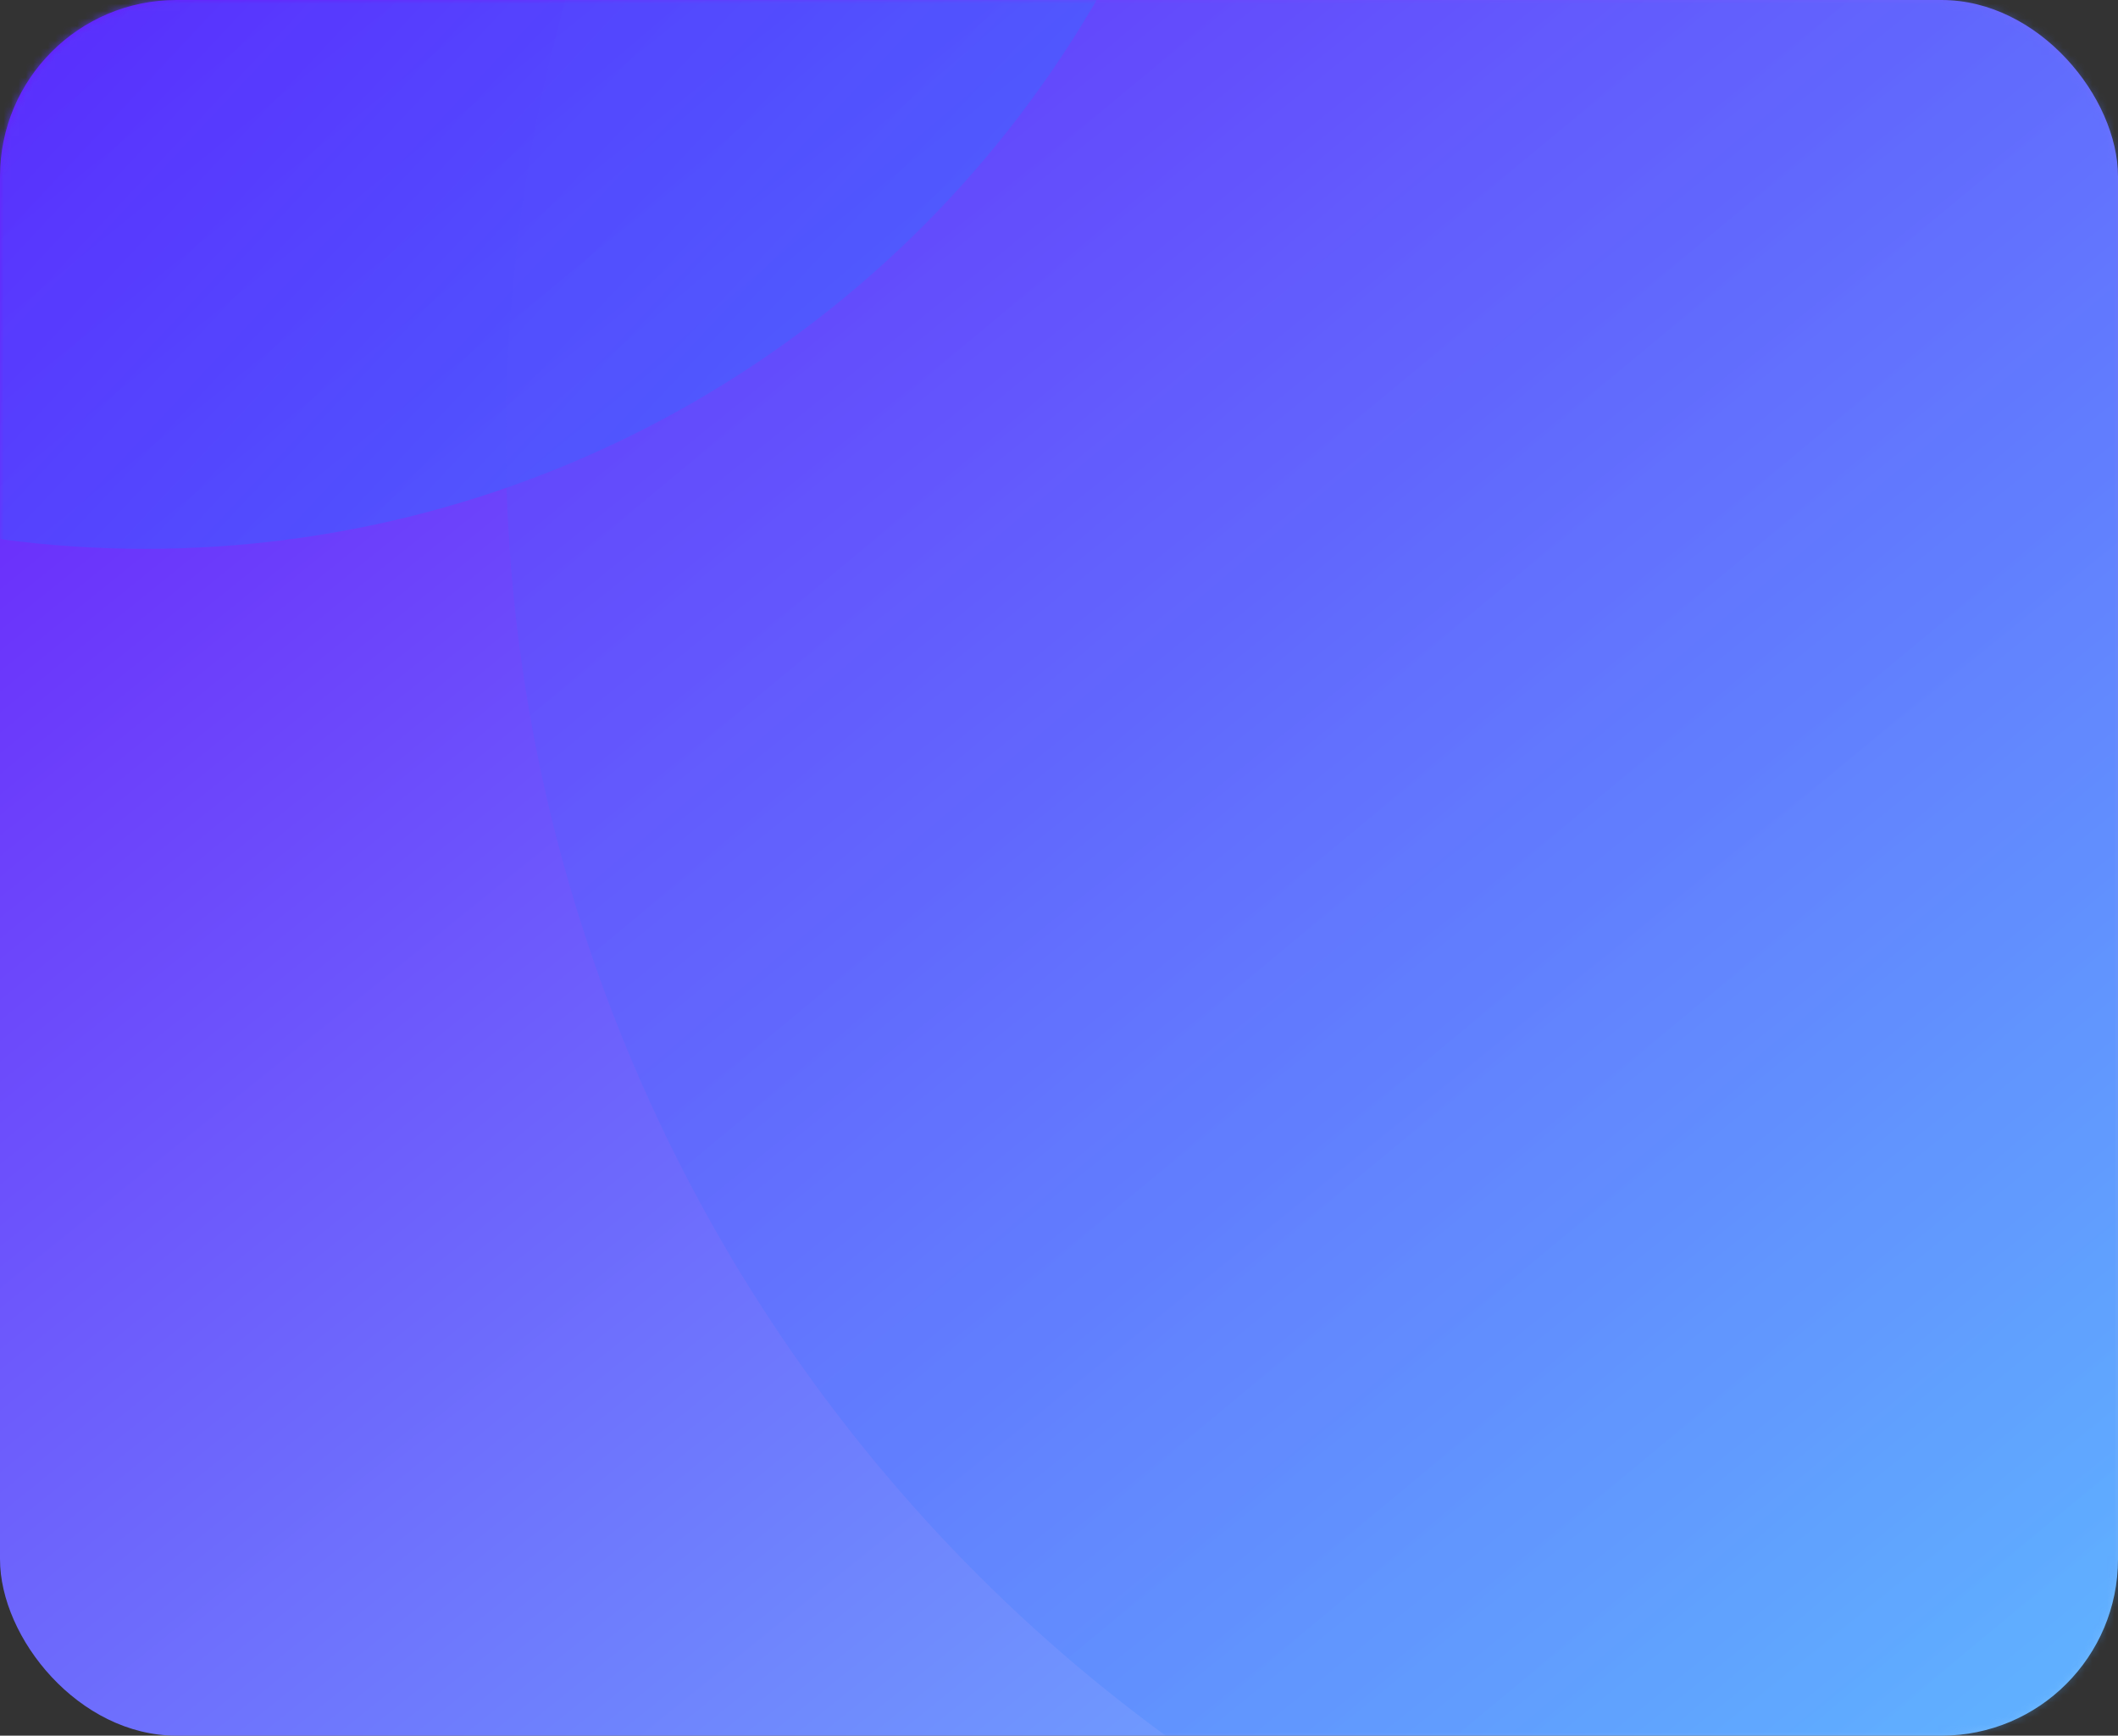 <svg width="288" height="236" xmlns="http://www.w3.org/2000/svg" xmlns:xlink="http://www.w3.org/1999/xlink">
    <rect width="100%" height="100%" fill="#333333" stroke="none"/>
    <defs>
        <linearGradient x1="15.92%" y1="-10.473%" x2="112.996%" y2="87.209%" id="b">
            <stop stop-color="#6A1BFA" offset="0%"/>
            <stop stop-color="#71BFFF" offset="100%"/>
        </linearGradient>
        <linearGradient x1="123.08%" y1="109.81%" x2="42.801%" y2="34.592%" id="c">
            <stop stop-color="#3197FF" offset="0%"/>
            <stop stop-color="#6311FE" offset="100%"/>
        </linearGradient>
        <linearGradient x1="-46.215%" y1="-48.216%" x2="99.55%" y2="100%" id="e">
            <stop stop-color="#EAF0FA" offset="0%"/>
            <stop stop-color="#4300FF" offset="100%"/>
        </linearGradient>
        <linearGradient x1="105.23%" y1="100%" x2=".457%" y2="-15.748%" id="f">
            <stop stop-color="#31D9FF" offset="0%"/>
            <stop stop-color="#6311FE" offset="100%"/>
        </linearGradient>
        <rect id="a" x="0" y="0" width="288" height="236" rx="24"/>
    </defs>
    <g fill="none" fill-rule="evenodd">
        <mask id="d" fill="#fff">
            <use xlink:href="#a"/>
        </mask>
        <use fill="url(#b)" fill-rule="nonzero" opacity=".621" xlink:href="#a"/>
        <ellipse fill="url(#c)" fill-rule="nonzero" opacity=".867" mask="url(#d)" cx="19.8" cy="-75.525" rx="149.625" ry="150.15"/>
        <ellipse fill="url(#e)" fill-rule="nonzero" opacity=".343" mask="url(#d)" transform="rotate(-90 286.575 329.52)" cx="286.575" cy="329.521" rx="231.525" ry="232.575"/>
        <path d="M69.983 36.315c-12.555 120.003 74.104 227.51 193.558 240.123S490.01 201.994 502.565 81.99C515.12-38.013 428.46-145.52 309.007-158.133S82.538-83.688 69.983 36.315z" fill="url(#f)" fill-rule="nonzero" opacity=".589" mask="url(#d)"/>
    </g>
</svg>
